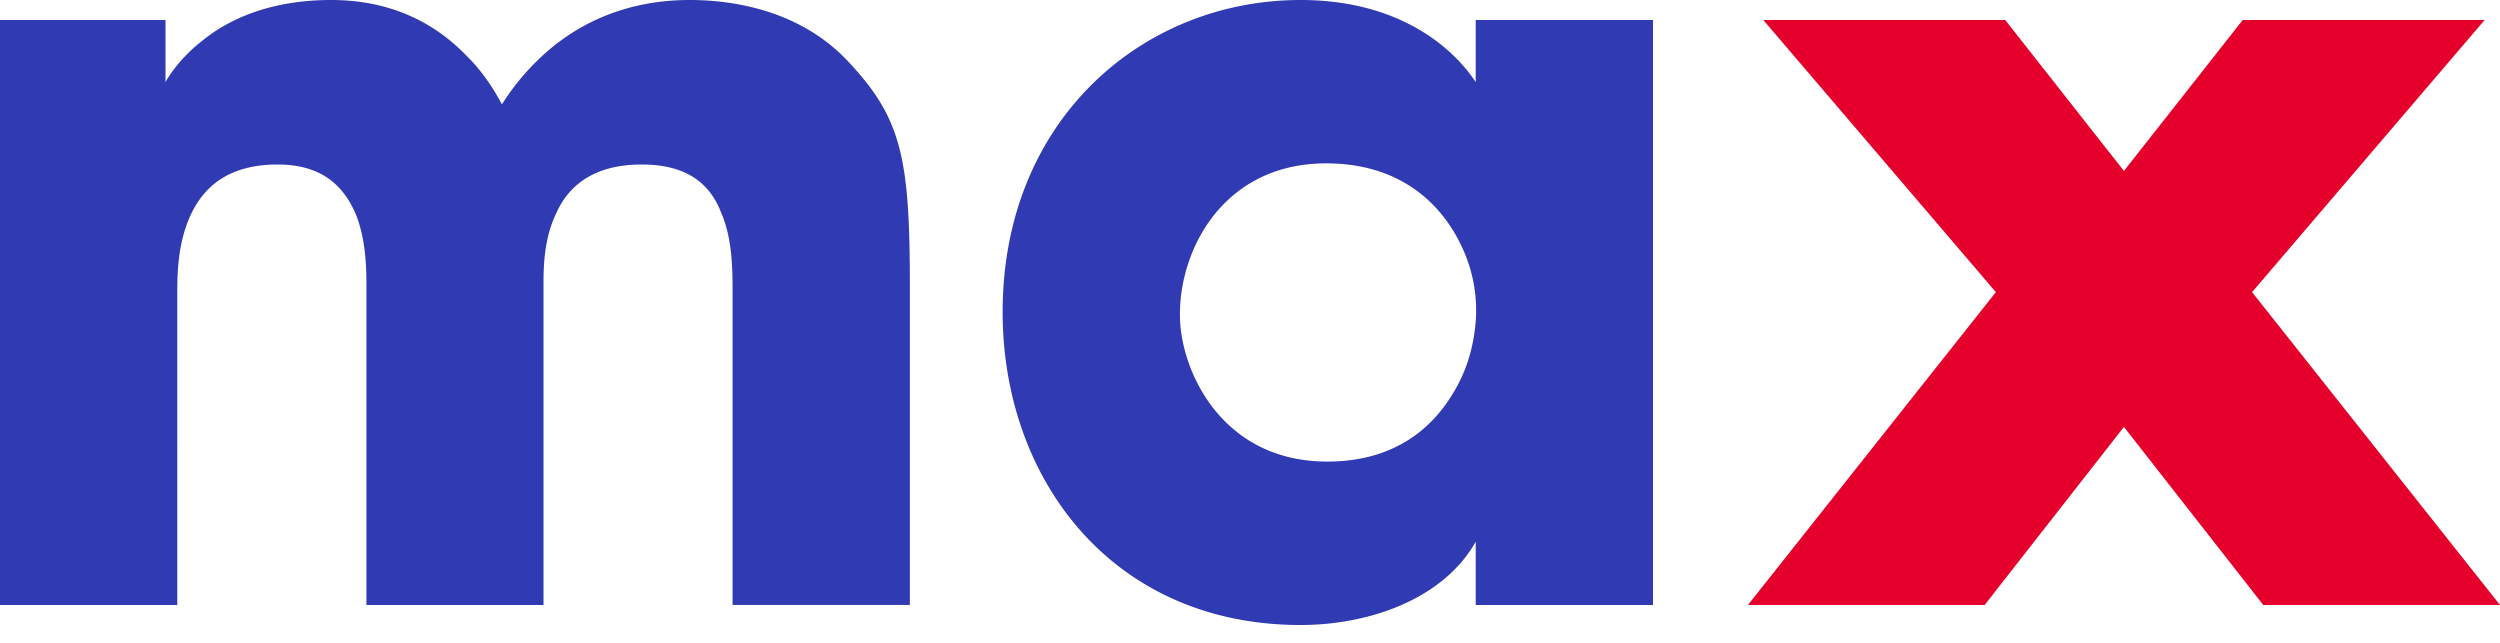 <svg xmlns="http://www.w3.org/2000/svg" width="35" height="9" viewBox="0 0 35 9">
    <g fill="none" fill-rule="evenodd">
        <path fill="#E4002B" d="M31.529 4.09L34.785.28h-3.387l-1.663 2.113L28.084.294 28.073.28h-3.387l3.256 3.81-3.471 4.38h3.314l1.95-2.493 1.94 2.479.01.014H35z"/>
        <path fill="#303AB2" d="M23.142 8.47H20.66v-.886c-.449.797-1.48 1.166-2.452 1.166-2.631 0-4.171-2.036-4.171-4.383C14.037 1.682 15.995 0 18.208 0c1.36 0 2.123.65 2.452 1.15V.28h2.482v8.19zm-6.623-4.058c0 .752.568 2.05 2.063 2.05.882 0 1.42-.412 1.734-.914.21-.325.314-.679.344-1.048a2.08 2.08 0 0 0-.21-1.077c-.269-.56-.837-1.136-1.883-1.136-1.42 0-2.048 1.18-2.048 2.11v.015zM0 .28h2.317v.87s.15-.294.509-.575C3.184.28 3.768 0 4.635 0c.568 0 1.285.147 1.898.782.18.177.344.398.494.679a3.36 3.36 0 0 1 .598-.709C8.118.31 8.79 0 9.658 0c.583 0 1.51.133 2.183.826.777.812.897 1.358.897 3.173v4.47h-2.482V4.118c0-.34 0-.782-.164-1.151-.15-.384-.464-.664-1.107-.664-.687 0-1.031.31-1.196.679-.18.368-.18.782-.18 1.018v4.47H5.13V4.014c0-.22 0-.649-.15-1.018-.165-.383-.464-.693-1.092-.693-.703 0-1.046.325-1.226.723-.18.398-.18.84-.18 1.092V8.47H0V.28z"/>
    </g>
</svg>
